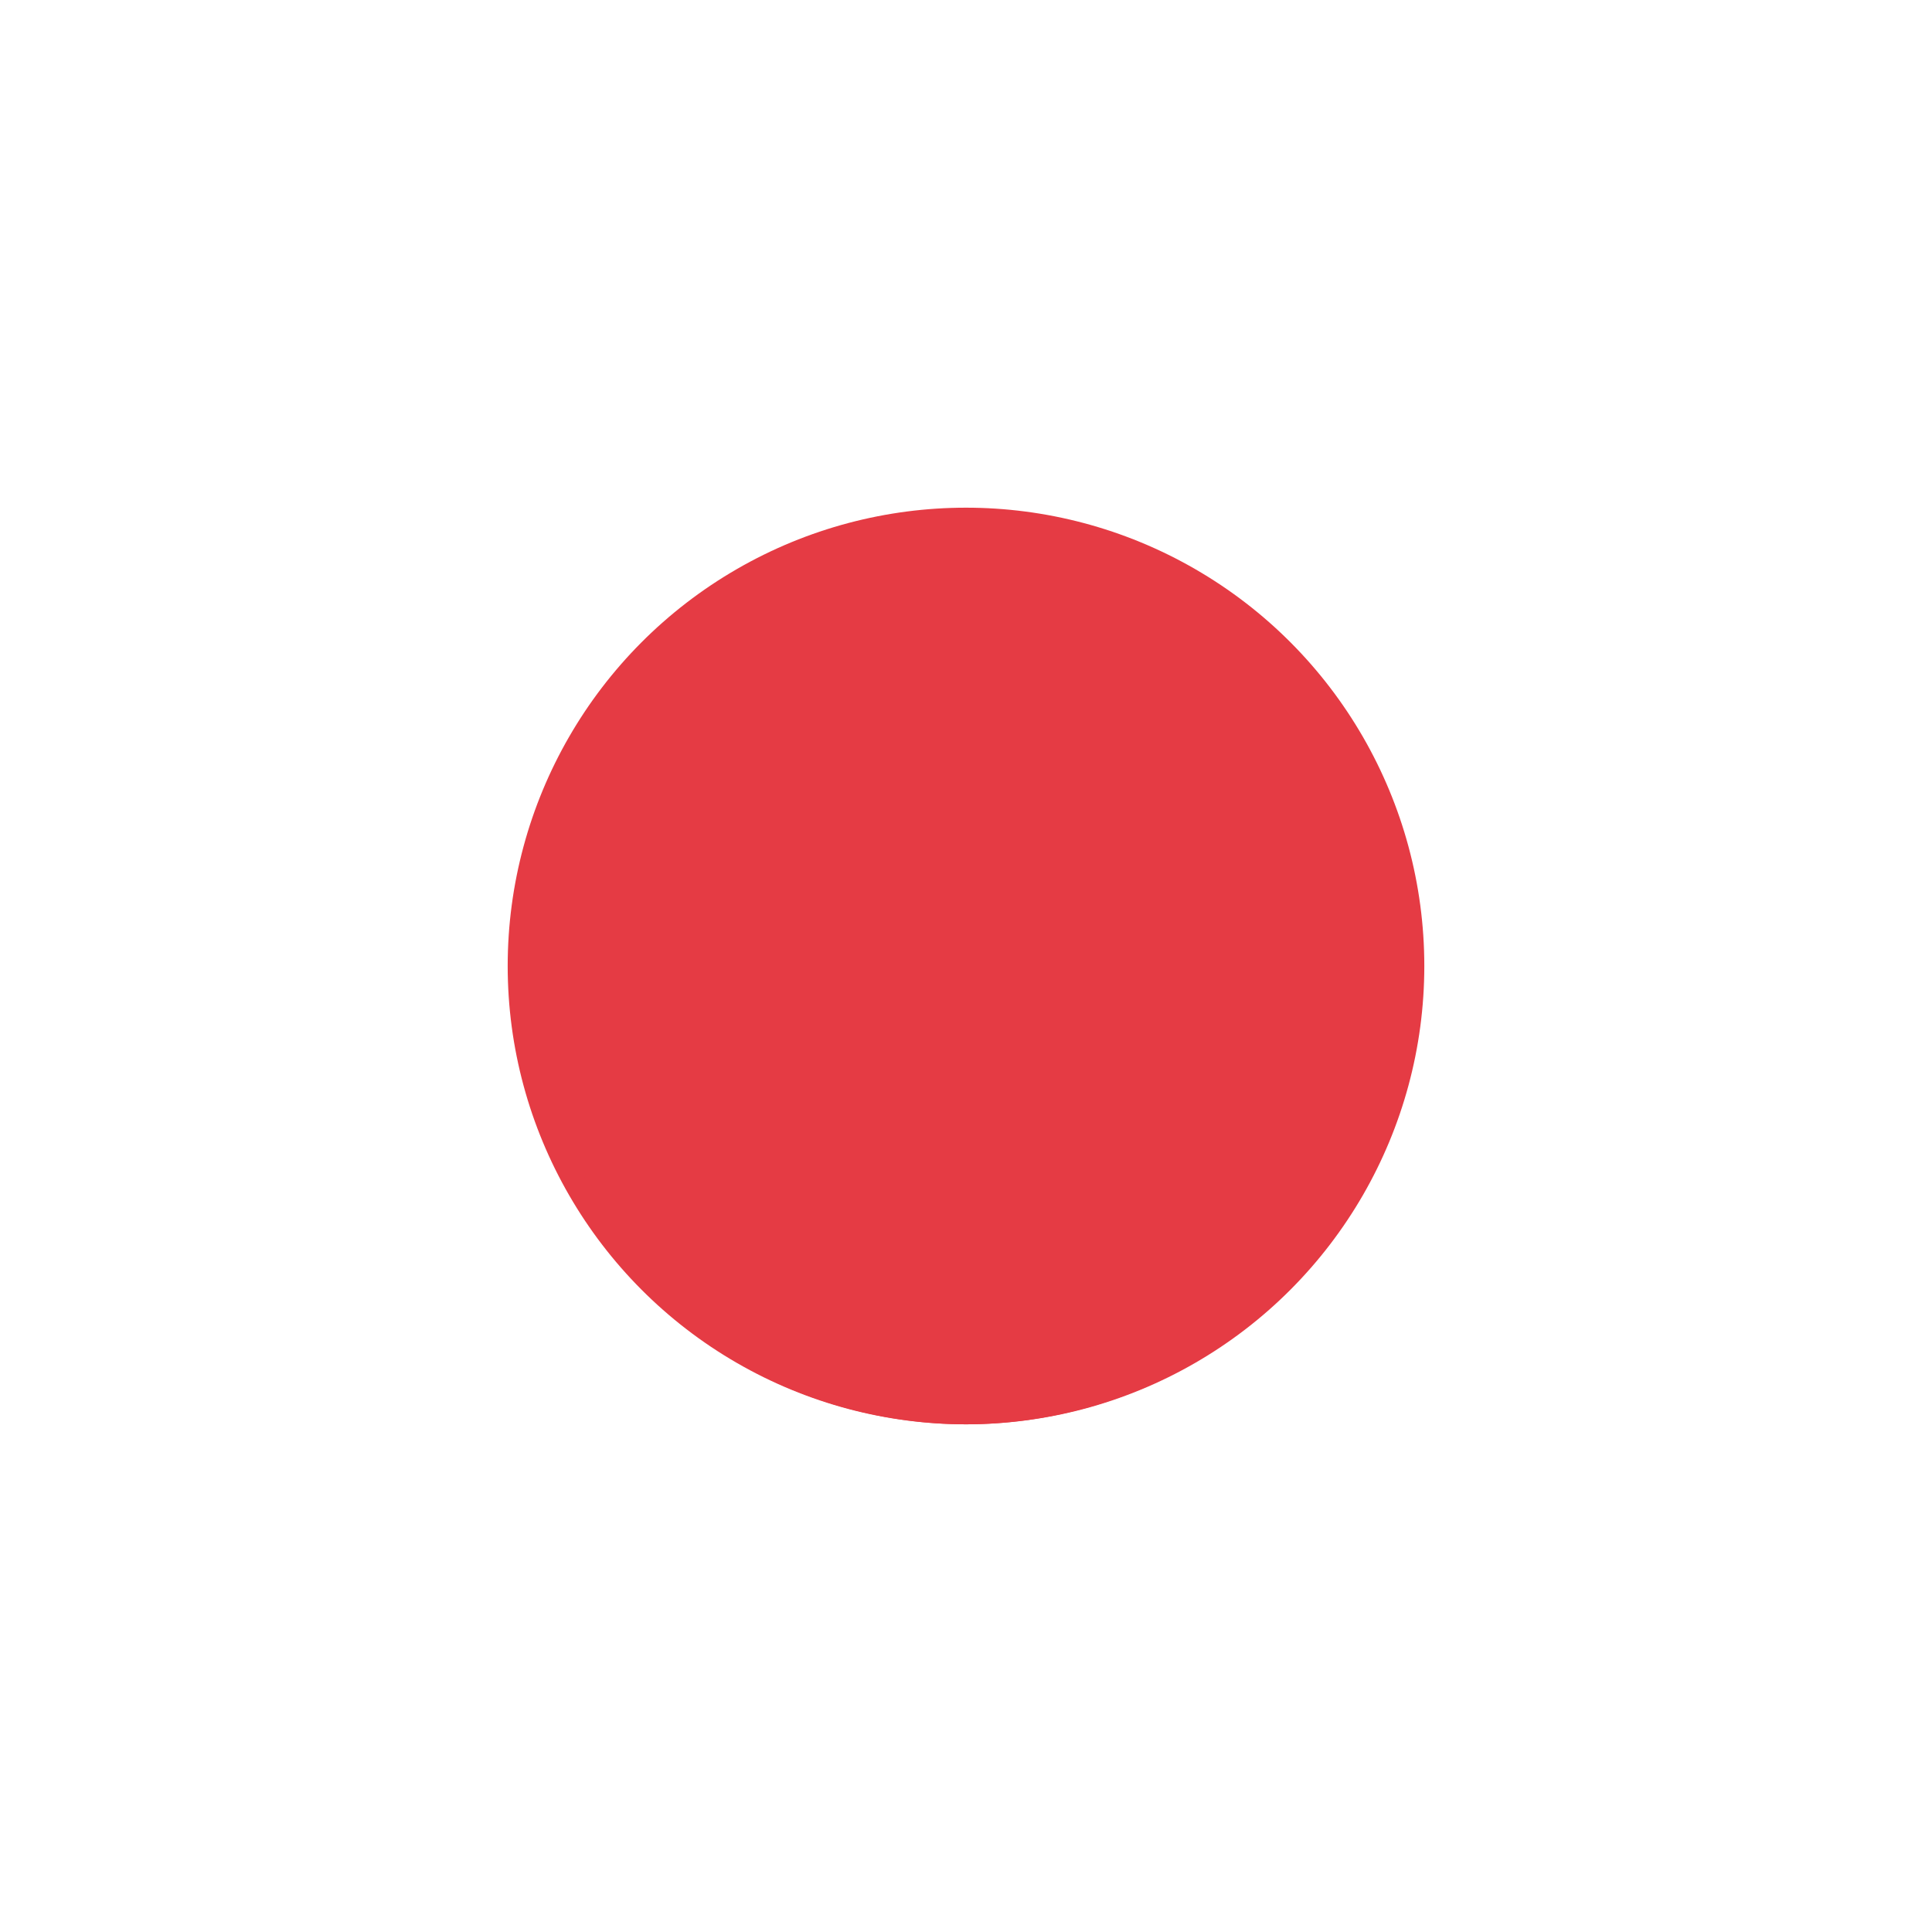 <?xml version="1.0" encoding="UTF-8" standalone="no"?>
<!-- Created with Inkscape (http://www.inkscape.org/) -->

<svg
   width="256mm"
   height="256mm"
   viewBox="0 0 256 256"
   version="1.1"
   id="svg1"
   xml:space="preserve"
   inkscape:version="1.3.2 (091e20e, 2023-11-25, custom)"
   sodipodi:docname="enemy.svg"
   inkscape:export-filename="exported\enemy.svg"
   inkscape:export-xdpi="96"
   inkscape:export-ydpi="96"
   xmlns:inkscape="http://www.inkscape.org/namespaces/inkscape"
   xmlns:sodipodi="http://sodipodi.sourceforge.net/DTD/sodipodi-0.dtd"
   xmlns:xlink="http://www.w3.org/1999/xlink"
   xmlns="http://www.w3.org/2000/svg"
   xmlns:svg="http://www.w3.org/2000/svg"><sodipodi:namedview
     id="namedview1"
     pagecolor="#ffffff"
     bordercolor="#dddddd"
     borderopacity="1"
     inkscape:showpageshadow="0"
     inkscape:pageopacity="0"
     inkscape:pagecheckerboard="0"
     inkscape:deskcolor="#353535"
     inkscape:document-units="mm"
     showborder="true"
     inkscape:zoom="0.75785831"
     inkscape:cx="309.42459"
     inkscape:cy="507.35077"
     inkscape:window-width="2560"
     inkscape:window-height="1017"
     inkscape:window-x="1912"
     inkscape:window-y="-8"
     inkscape:window-maximized="1"
     inkscape:current-layer="layer1"
     showguides="true" /><defs
     id="defs1"><inkscape:path-effect
       effect="powerstroke"
       id="path-effect3"
       is_visible="true"
       lpeversion="1.3"
       scale_width="1"
       interpolator_type="CentripetalCatmullRom"
       interpolator_beta="0.198"
       start_linecap_type="zerowidth"
       end_linecap_type="round"
       offset_points="0.005,-0.217 | 0.325,-2.371 | 0.992,-4.447"
       linejoin_type="round"
       miter_limit="4"
       not_jump="false"
       sort_points="true"
       message="&lt;b&gt;Ctrl + click&lt;/b&gt; on existing node and move it" /><linearGradient
       id="linearGradient10"
       inkscape:collect="always"><stop
         style="stop-color:#dc7c40;stop-opacity:1;"
         offset="0"
         id="stop11" /><stop
         style="stop-color:#ffa15f;stop-opacity:1;"
         offset="1"
         id="stop16" /></linearGradient><linearGradient
       id="linearGradient4"
       inkscape:collect="always"><stop
         style="stop-color:#623925;stop-opacity:1"
         offset="0.395"
         id="stop3" /><stop
         style="stop-color:#dc7c40;stop-opacity:1;"
         offset="0.395"
         id="stop7" /><stop
         style="stop-color:#ffa15f;stop-opacity:1;"
         offset="0.913"
         id="stop4" /></linearGradient><linearGradient
       id="linearGradient22"
       inkscape:collect="always"><stop
         style="stop-color:#ffa15f;stop-opacity:1;"
         offset="0"
         id="stop23" /><stop
         style="stop-color:#dc7c40;stop-opacity:1;"
         offset="1"
         id="stop22" /></linearGradient><linearGradient
       id="linearGradient14"
       inkscape:collect="always"><stop
         style="stop-color:#623925;stop-opacity:1;"
         offset="0"
         id="stop14" /><stop
         style="stop-color:#392217;stop-opacity:1;"
         offset="1"
         id="stop15" /></linearGradient><linearGradient
       id="linearGradient12"
       inkscape:collect="always"><stop
         style="stop-color:#ffaa6e;stop-opacity:1;"
         offset="0"
         id="stop13" /><stop
         style="stop-color:#dc7c40;stop-opacity:1"
         offset="1"
         id="stop12" /></linearGradient><inkscape:path-effect
       effect="fillet_chamfer"
       id="path-effect6"
       is_visible="true"
       lpeversion="1"
       nodesatellites_param="F,0,0,1,0,8.594,0,1 @ F,0,0,1,0,0,0,1 @ F,0,0,1,0,0,0,1 @ F,0,0,1,0,0,0,1 @ F,0,0,1,0,0,0,1"
       radius="0"
       unit="px"
       method="auto"
       mode="F"
       chamfer_steps="1"
       flexible="false"
       use_knot_distance="true"
       apply_no_radius="true"
       apply_with_radius="true"
       only_selected="false"
       hide_knots="false" /><linearGradient
       id="linearGradient5"
       inkscape:collect="always"><stop
         style="stop-color:#623925;stop-opacity:1;"
         offset="0.407"
         id="stop5" /><stop
         style="stop-color:#dc7c40;stop-opacity:1;"
         offset="0.407"
         id="stop17" /></linearGradient><linearGradient
       id="linearGradient1"
       inkscape:collect="always"><stop
         style="stop-color:#623925;stop-opacity:1"
         offset="0.48"
         id="stop2" /><stop
         style="stop-color:#dc7c40;stop-opacity:1;"
         offset="0.48"
         id="stop10" /><stop
         style="stop-color:#ffa15f;stop-opacity:1;"
         offset="0.913"
         id="stop1" /></linearGradient><inkscape:path-effect
       effect="perspective-envelope"
       up_left_point="194.177,65.528"
       up_right_point="234.29,65.528"
       down_left_point="194.177,99.842"
       down_right_point="234.29,99.842"
       id="path-effect18"
       is_visible="true"
       lpeversion="1"
       deform_type="perspective"
       horizontal_mirror="true"
       vertical_mirror="false"
       overflow_perspective="false" /><inkscape:path-effect
       effect="mirror_symmetry"
       start_point="214.079,65.564"
       end_point="214.079,99.842"
       center_point="214.079,82.703"
       id="path-effect12"
       is_visible="true"
       lpeversion="1.2"
       lpesatellites=""
       mode="free"
       discard_orig_path="false"
       fuse_paths="true"
       oposite_fuse="false"
       split_items="false"
       split_open="false"
       link_styles="false" /><inkscape:path-effect
       effect="mirror_symmetry"
       start_point="214.234,65.564"
       end_point="214.234,99.842"
       center_point="214.234,82.703"
       id="path-effect55"
       is_visible="true"
       lpeversion="1.2"
       lpesatellites=""
       mode="free"
       discard_orig_path="false"
       fuse_paths="false"
       oposite_fuse="false"
       split_items="false"
       split_open="false"
       link_styles="false" /><inkscape:path-effect
       effect="mirror_symmetry"
       start_point="214.234,65.564"
       end_point="214.234,99.842"
       center_point="214.234,82.703"
       id="path-effect49"
       is_visible="true"
       lpeversion="1.2"
       lpesatellites=""
       mode="free"
       discard_orig_path="false"
       fuse_paths="false"
       oposite_fuse="false"
       split_items="false"
       split_open="false"
       link_styles="false" /><inkscape:path-effect
       effect="mirror_symmetry"
       start_point="112.46,125.264"
       end_point="112.46,179.591"
       center_point="112.46,152.427"
       id="path-effect48"
       is_visible="true"
       lpeversion="1.2"
       lpesatellites=""
       mode="free"
       discard_orig_path="false"
       fuse_paths="false"
       oposite_fuse="false"
       split_items="false"
       split_open="false"
       link_styles="false" /><inkscape:path-effect
       effect="mirror_symmetry"
       start_point="116.959,125.264"
       end_point="116.959,179.591"
       center_point="116.959,152.427"
       id="path-effect47"
       is_visible="true"
       lpeversion="1.2"
       lpesatellites=""
       mode="free"
       discard_orig_path="false"
       fuse_paths="false"
       oposite_fuse="false"
       split_items="false"
       split_open="false"
       link_styles="false" /><inkscape:path-effect
       effect="mirror_symmetry"
       start_point="24.984,125.943"
       end_point="276.094,80.043"
       center_point="150.539,102.993"
       id="path-effect37"
       is_visible="true"
       lpeversion="1.2"
       lpesatellites=""
       mode="free"
       discard_orig_path="false"
       fuse_paths="false"
       oposite_fuse="false"
       split_items="false"
       split_open="false"
       link_styles="false" /><linearGradient
       inkscape:collect="always"
       xlink:href="#linearGradient4"
       id="linearGradient2"
       x1="67.417"
       y1="217.539"
       x2="83.515"
       y2="172.154"
       gradientUnits="userSpaceOnUse" /><linearGradient
       inkscape:collect="always"
       xlink:href="#linearGradient1"
       id="linearGradient3"
       gradientUnits="userSpaceOnUse"
       x1="67.417"
       y1="217.539"
       x2="83.515"
       y2="172.154"
       gradientTransform="matrix(-1,0,0,1,251.582,0)" /><linearGradient
       inkscape:collect="always"
       xlink:href="#linearGradient5"
       id="linearGradient6"
       x1="124.326"
       y1="248.41"
       x2="125.479"
       y2="221.512"
       gradientUnits="userSpaceOnUse" /><linearGradient
       inkscape:collect="always"
       xlink:href="#linearGradient12"
       id="linearGradient13"
       x1="108.73"
       y1="86.699"
       x2="115.393"
       y2="106.103"
       gradientUnits="userSpaceOnUse"
       gradientTransform="matrix(3.49,-0.313,0.313,3.49,-354.943,-262.602)" /><linearGradient
       inkscape:collect="always"
       xlink:href="#linearGradient14"
       id="linearGradient15"
       x1="109.937"
       y1="89.563"
       x2="114.776"
       y2="103.436"
       gradientUnits="userSpaceOnUse"
       gradientTransform="matrix(3.49,-0.313,0.313,3.49,-354.943,-262.602)" /><linearGradient
       inkscape:collect="always"
       xlink:href="#linearGradient22"
       id="linearGradient23"
       x1="127.876"
       y1="37.523"
       x2="128.617"
       y2="172.559"
       gradientUnits="userSpaceOnUse" /><linearGradient
       inkscape:collect="always"
       xlink:href="#linearGradient10"
       id="linearGradient16"
       x1="126.889"
       y1="228.103"
       x2="127.876"
       y2="172.805"
       gradientUnits="userSpaceOnUse" /></defs><g
     inkscape:label="Layer 1"
     inkscape:groupmode="layer"
     id="layer1"><g
       id="g4"
       inkscape:label="base_scale"
       sodipodi:insensitive="true"
       style="display:none;opacity:0.445"><use
         x="0"
         y="0"
         xlink:href="#rect69"
         id="use6"
         transform="matrix(-1,0,0,1,256.475,0)"
         inkscape:label="legR"
         style="display:inline" /><rect
         style="display:inline;fill:url(#linearGradient6);fill-opacity:1;stroke-width:0.659;stroke-dasharray:none"
         id="rect69"
         width="25.662"
         height="45.855"
         x="111.804"
         y="203.927"
         ry="5.761"
         transform="matrix(1,0.029,-0.073,0.997,0,0)"
         inkscape:label="legL"
         rx="5.761"
         inkscape:export-filename="exported\leg.svg"
         inkscape:export-xdpi="96"
         inkscape:export-ydpi="96" /><path
         id="path2"
         style="display:inline;fill:url(#linearGradient3);fill-opacity:1;stroke-width:12.002;stroke-linecap:round"
         d="m 162.215,157.554 c 6.47,-2.44 13.257,0.963 16.082,7.274 3.732,8.335 8.873,23.528 8.873,23.528 6.002,15.915 6.463,28.752 -0.007,31.192 -6.47,2.44 -14.693,0.572 -23.285,-22.213 -2.375,-6.297 -7.033,-16.049 -8.938,-23.7 -1.626,-6.532 0.804,-13.642 7.274,-16.082 z"
         sodipodi:nodetypes="sssssss"
         inkscape:label="armR" /><path
         id="path70"
         style="display:inline;fill:url(#linearGradient16);fill-opacity:1;stroke-width:14.182;stroke-linecap:round"
         d="m 89.231,158.874 c -5.239,23.537 -4.16,36.794 -4.16,36.794 h 0.004 c -0.099,0.998 -0.152,2.01 -0.152,3.036 0,15.96 8.722,30.217 40.856,30.217 31.233,-0.156 40.856,-14.257 40.856,-30.217 0,-1.026 0.011,-1.455 -0.018,-2.493 0,0 0.779,-17.907 -4.292,-37.336 z"
         sodipodi:nodetypes="cccscsccc"
         inkscape:label="body" /><path
         id="path71"
         style="display:inline;fill:#feead7;stroke-width:1.206"
         inkscape:label="belly"
         d="m 160.584,168.131 c 0,18.751 4.923,48.326 -23.784,52.302 -28.707,3.976 -31.735,-27.128 -31.735,-45.879 0,-18.751 14.717,-23.248 28.677,-23.248 13.959,0 26.842,-1.926 26.842,16.826 z"
         sodipodi:nodetypes="szszs" /><path
         id="path72"
         style="display:inline;fill:url(#linearGradient2);stroke-width:12.002;stroke-linecap:round"
         d="m 89.367,157.554 c -6.47,-2.44 -13.257,0.963 -16.082,7.274 -3.732,8.335 -8.873,23.528 -8.873,23.528 -6.002,15.915 -6.463,28.752 0.007,31.192 6.47,2.44 14.693,0.572 23.285,-22.213 2.375,-6.297 7.033,-16.049 8.938,-23.7 1.626,-6.532 -0.804,-13.642 -7.274,-16.082 z"
         sodipodi:nodetypes="sssssss"
         inkscape:label="armL" /><g
         id="g22"
         inkscape:label="earR"
         style="display:inline"><use
           x="0"
           y="0"
           xlink:href="#path75"
           id="use14"
           transform="matrix(-1,-0.006,-0.006,1,253.221,0.462)"
           style="display:inline"
           inkscape:label="ear" /><use
           x="0"
           y="0"
           xlink:href="#path76"
           id="use20"
           transform="matrix(-1,-0.03,-0.03,1,254.95,0.753)"
           inkscape:label="dark" /></g><g
         id="g20"
         inkscape:label="earL"
         style="display:inline"><path
           style="display:inline;fill:url(#linearGradient13);fill-opacity:1;stroke:none;stroke-width:0.982px;stroke-linecap:butt;stroke-linejoin:miter;stroke-opacity:1"
           d="M 112.078,60.676 C 105.323,41.596 59.005,0.523 51.142,3.405 45.919,5.319 44.34,36.746 47.036,88.567 Z"
           id="path75"
           sodipodi:nodetypes="cscc"
           inkscape:label="ear" /><path
           style="fill:url(#linearGradient15);fill-opacity:1;stroke:none;stroke-width:0.927px;stroke-linecap:butt;stroke-linejoin:miter;stroke-opacity:1"
           d="m 57.733,83.98 c 0,0 -6.124,-68.522 -1.54,-70.627 4.756,-0.96 47.364,50.977 47.364,50.977 z"
           id="path76"
           sodipodi:nodetypes="cccc"
           inkscape:label="dark" /></g><path
         id="path77"
         style="display:inline;fill:url(#linearGradient23);fill-opacity:1;stroke-width:0.927"
         inkscape:label="head"
         d="m 122.766,36.319 c -36.422,0.259 -69.15,22.436 -83.106,55.519 -0.961,2.259 -2.791,6.872 -4.286,12.733 -5.597,6.11 -22.236,6.314 -22.435,6.69 -0.297,0.467 12.424,13.08 12.424,13.342 -0.217,0.329 -3.764,5.591 -9.046,5.077 -0.157,0.37 17.461,12.699 23.866,19.262 21.962,16.296 36.764,26.906 86.253,26.906 44.823,0 71.983,-10.932 84.874,-26.819 6.398,-6.555 15.122,-24.473 14.964,-24.845 -4.041,0.394 -6.885,0.176 -7.922,-1.393 0.163,-1.789 9.346,-15.931 8.924,-16.593 -0.187,-0.352 -7.156,3.849 -9.985,-0.538 C 215.335,99.097 213.218,94.381 211.982,91.708 197.436,60.682 166.741,35.893 127.049,36.389 Z"
         sodipodi:nodetypes="cccccccscccccccc" /><path
         id="path78"
         style="display:inline;fill:#feead7;fill-opacity:1;stroke-width:1.545"
         inkscape:label="white_fur"
         d="m 227.276,106.198 c -15.162,7.834 -28.448,10.435 -41.137,10.441 -17.228,0.007 -16.783,-4.682 -34.012,-4.708 v -0.001 c -15.699,-0.025 -42.381,8.826 -59.317,9.407 -15.018,0.515 -63.847,-0.067 -79.871,-10.074 0.133,0.227 0.358,0.536 0.569,0.833 2.392,2.867 11.856,12.282 11.856,12.509 -0.191,0.289 -2.949,4.378 -7.195,5.022 -0.539,0.091 -1.145,0.123 -1.851,0.054 -0.157,0.37 17.461,12.699 23.865,19.262 21.962,16.296 36.764,26.906 86.253,26.906 44.823,0 71.983,-10.932 84.874,-26.819 6.398,-6.555 15.123,-24.473 14.965,-24.845 -4.041,0.394 -6.885,0.176 -7.922,-1.393 0.14,-1.544 6.973,-12.251 8.578,-15.592 z"
         sodipodi:nodetypes="ccccsccccccsccccc" /><ellipse
         style="fill:#37321f;fill-opacity:1;stroke-width:0.947"
         id="use78"
         cx="164.294"
         cy="119.495"
         rx="9.582"
         ry="14.309"
         inkscape:label="eyeL"
         transform="matrix(0.977,-0.212,0.149,0.989,0,0)" /><ellipse
         style="display:inline;fill:#37321f;fill-opacity:1;stroke-width:0.947"
         id="ellipse78"
         cx="-112.305"
         cy="60.265"
         rx="9.582"
         ry="14.309"
         inkscape:label="eyeL"
         transform="matrix(-0.977,-0.212,-0.149,0.989,0,0)" /><path
         id="path79"
         style="display:inline;fill:#37321f;fill-opacity:1;stroke-width:1.322"
         d="m 164.153,109.073 c 0,4.095 -4.882,10.576 -10.903,10.576 -6.022,0 -10.903,-6.481 -10.903,-10.576 0,-4.095 4.882,-4.252 10.903,-4.252 6.022,0 10.903,0.157 10.903,4.252 z"
         sodipodi:nodetypes="sssss"
         inkscape:label="nose" /></g><ellipse
       style="fill:#e53b44;stroke:none;stroke-width:1.764;stroke-dasharray:none;stroke-opacity:1;paint-order:markers stroke fill"
       id="ellipse5"
       cx="128"
       cy="128"
       rx="60.729"
       ry="60.729" /><path
       id="ellipse7"
       style="fill:#e53b44;fill-opacity:1;stroke:none;stroke-width:1.764;stroke-dasharray:none;stroke-opacity:1;paint-order:markers stroke fill"
       d="m 68.722,140.473 a 60.729,60.729 0 0 0 59.278,48.256 60.729,60.729 0 0 0 59.278,-48.255 63.691,62.951 0 0 1 -59.278,40.356 63.691,62.951 0 0 1 -59.278,-40.357 z" /></g></svg>
